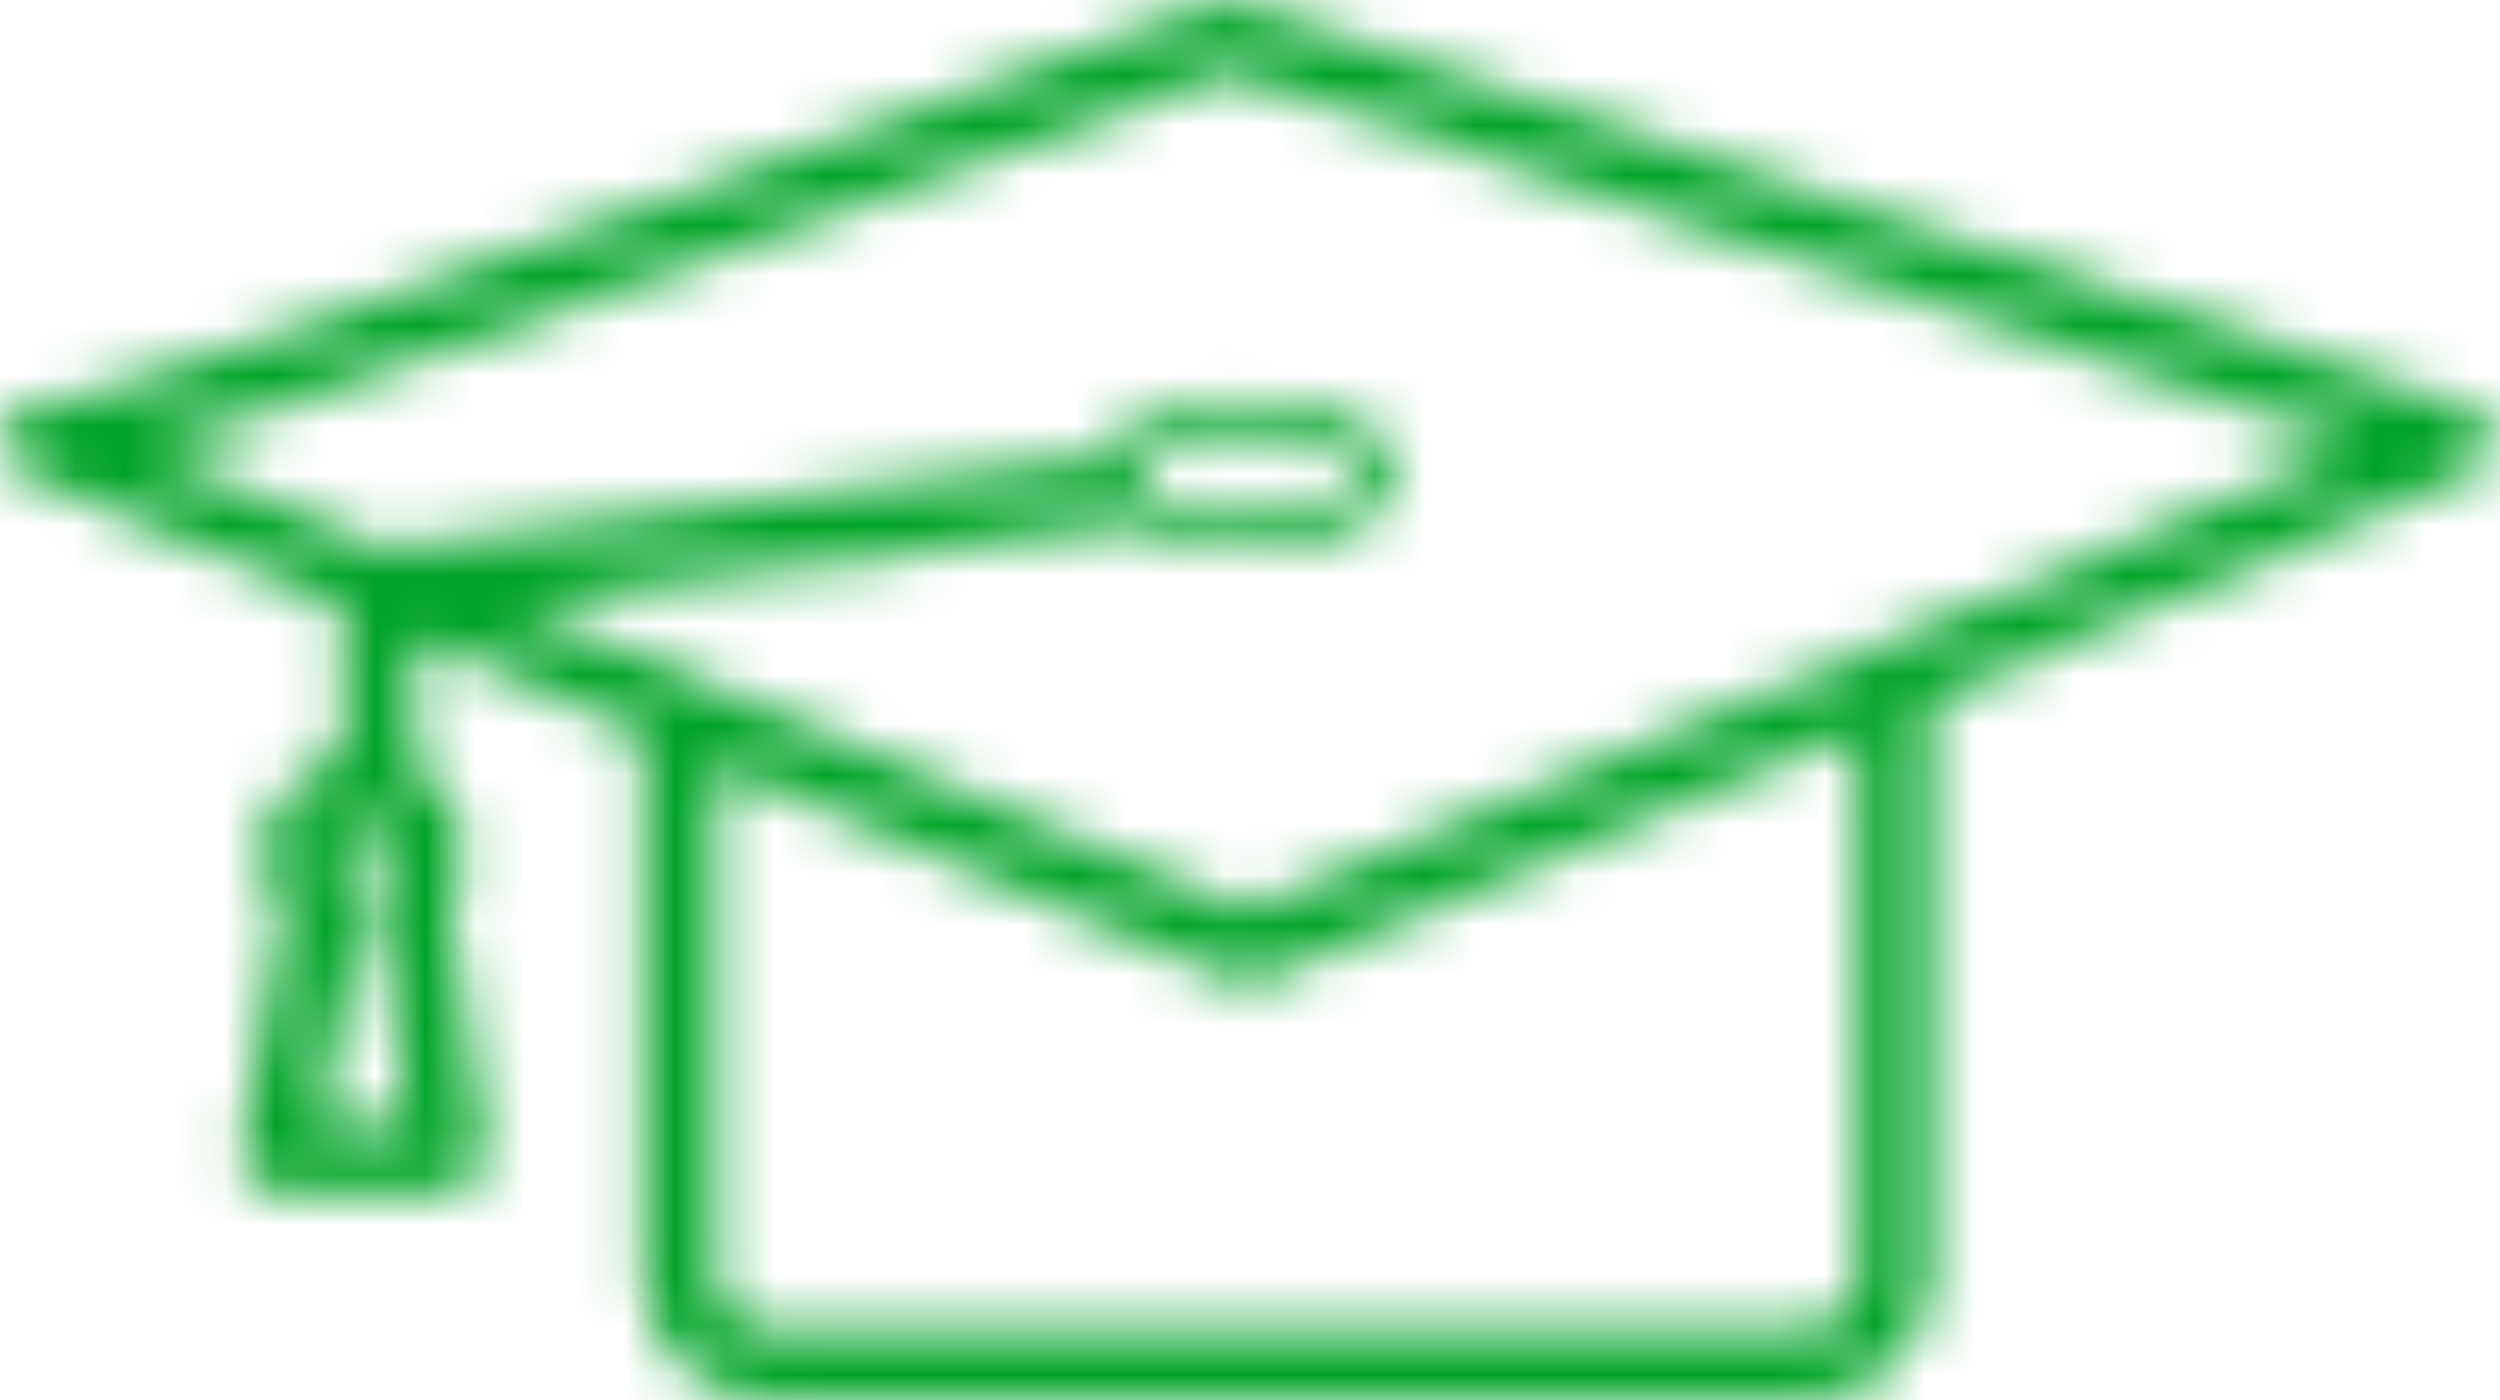 <svg width="50" height="28" viewBox="0 0 50 28" fill="none" xmlns="http://www.w3.org/2000/svg">
<mask id="path-1-inside-1_433_1012" fill="white">
<path fill-rule="evenodd" clip-rule="evenodd" d="M6.803 16.752C6.818 16.729 6.835 16.707 6.854 16.686C6.855 16.686 6.855 16.685 6.856 16.685C6.931 16.604 7.032 16.546 7.146 16.522C7.183 16.514 7.222 16.51 7.262 16.51C7.364 16.51 7.46 16.537 7.542 16.585C7.568 16.599 7.592 16.616 7.614 16.634C7.616 16.636 7.617 16.637 7.619 16.638C7.703 16.708 7.765 16.803 7.793 16.91C7.803 16.951 7.809 16.994 7.809 17.038C7.809 17.148 7.776 17.236 7.735 17.302C7.716 17.334 7.694 17.361 7.674 17.384C7.643 17.417 7.617 17.453 7.593 17.491C7.511 17.628 7.478 17.789 7.499 17.948L8.143 22.441H6.408L7.165 18.107C7.172 18.068 7.175 18.029 7.175 17.991C7.175 17.99 7.175 17.989 7.175 17.988C7.175 17.811 7.107 17.641 6.984 17.511C6.962 17.487 6.938 17.465 6.912 17.444C6.879 17.417 6.85 17.387 6.825 17.355C6.755 17.264 6.715 17.153 6.715 17.038C6.715 16.933 6.747 16.834 6.803 16.752ZM6.307 15.321C6.472 15.235 6.651 15.171 6.839 15.132V12.155L0.443 9.474C0.123 9.341 -0.055 9.009 0.015 8.678C0.085 8.353 0.381 8.117 0.729 8.114C0.803 8.11 0.919 8.089 1.074 8.054C1.077 8.053 1.08 8.053 1.083 8.052C1.222 8.02 1.391 7.976 1.589 7.921C1.623 7.912 1.657 7.902 1.693 7.892C1.936 7.824 2.218 7.74 2.534 7.644C2.893 7.534 3.297 7.406 3.74 7.263C3.766 7.255 3.793 7.246 3.82 7.238C8.602 5.693 17.744 2.435 24.037 0.137C24.12 0.106 24.202 0.076 24.284 0.046C24.446 -0.011 24.621 -0.016 24.783 0.038L49.391 8.153C49.679 8.247 49.876 8.502 49.889 8.795C49.903 9.087 49.725 9.357 49.448 9.474L38.625 14.009V25.566C38.625 26.905 37.498 27.996 36.112 28C36.109 28 36.107 28 36.104 28H15.371C13.981 28 12.85 26.908 12.85 25.566V14.674L8.307 12.771V15.376C8.511 15.497 8.691 15.651 8.839 15.83C9.113 16.163 9.276 16.582 9.276 17.038C9.276 17.264 9.236 17.486 9.158 17.696C9.154 17.706 9.15 17.717 9.146 17.728C9.144 17.734 9.141 17.739 9.139 17.745C9.099 17.844 9.051 17.939 8.994 18.031L9.713 23.052C9.74 23.255 9.678 23.46 9.538 23.616C9.398 23.772 9.196 23.861 8.983 23.861H5.533C5.318 23.861 5.113 23.767 4.973 23.608C4.833 23.447 4.774 23.237 4.809 23.031L5.652 18.216C5.647 18.209 5.642 18.203 5.637 18.197C5.633 18.191 5.628 18.186 5.624 18.18C5.577 18.118 5.535 18.053 5.496 17.986C5.466 17.934 5.438 17.88 5.413 17.825C5.412 17.823 5.412 17.822 5.411 17.821C5.301 17.578 5.242 17.312 5.242 17.038C5.242 16.296 5.674 15.65 6.307 15.321ZM22.03 9.131C22.105 8.952 22.237 8.788 22.417 8.641C22.456 8.609 22.497 8.579 22.541 8.549C23.076 8.181 23.938 7.95 24.947 7.95C24.948 7.95 24.949 7.95 24.95 7.95C26.656 7.951 27.939 8.606 27.939 9.474C27.939 9.475 27.939 9.476 27.939 9.477C27.936 10.343 26.651 10.997 24.95 10.998C24.949 10.998 24.948 10.998 24.947 10.998C24.409 10.998 23.912 10.932 23.485 10.815C23.172 10.729 22.896 10.615 22.669 10.48L10.302 12.056L24.947 18.192L47.126 8.902L24.556 1.463C24.457 1.499 24.351 1.538 24.237 1.58C24.232 1.581 24.227 1.583 24.222 1.585C20.923 2.789 11.715 6.13 5.823 8.076C5.066 8.326 4.364 8.553 3.736 8.749C3.465 8.834 3.208 8.913 2.967 8.985L7.682 10.959L22.03 9.131ZM25.243 19.617C25.149 19.659 25.049 19.677 24.95 19.677C24.85 19.677 24.75 19.656 24.656 19.617L14.326 15.29V25.566C14.326 26.124 14.794 26.578 15.371 26.58C15.372 26.58 15.374 26.58 15.376 26.58H36.112C36.691 26.58 37.162 26.125 37.162 25.566V14.625L25.243 19.617ZM23.759 10.155C23.975 10.209 24.219 10.25 24.488 10.272C24.634 10.284 24.787 10.29 24.947 10.29C24.948 10.29 24.949 10.29 24.95 10.29C25.11 10.29 25.264 10.284 25.411 10.272C26.521 10.18 27.206 9.771 27.206 9.477C27.206 9.476 27.206 9.475 27.206 9.474C27.202 9.18 26.516 8.773 25.411 8.681C25.264 8.669 25.11 8.663 24.95 8.663C24.949 8.663 24.948 8.663 24.947 8.663C24.787 8.663 24.634 8.669 24.488 8.681C24.188 8.706 23.919 8.754 23.685 8.817C23.135 8.965 22.787 9.196 22.709 9.395C22.698 9.423 22.693 9.45 22.693 9.477C22.693 9.602 22.818 9.749 23.049 9.884C23.226 9.987 23.466 10.083 23.759 10.155Z"/>
</mask>
<path fill-rule="evenodd" clip-rule="evenodd" d="M6.803 16.752C6.818 16.729 6.835 16.707 6.854 16.686C6.855 16.686 6.855 16.685 6.856 16.685C6.931 16.604 7.032 16.546 7.146 16.522C7.183 16.514 7.222 16.51 7.262 16.51C7.364 16.51 7.46 16.537 7.542 16.585C7.568 16.599 7.592 16.616 7.614 16.634C7.616 16.636 7.617 16.637 7.619 16.638C7.703 16.708 7.765 16.803 7.793 16.91C7.803 16.951 7.809 16.994 7.809 17.038C7.809 17.148 7.776 17.236 7.735 17.302C7.716 17.334 7.694 17.361 7.674 17.384C7.643 17.417 7.617 17.453 7.593 17.491C7.511 17.628 7.478 17.789 7.499 17.948L8.143 22.441H6.408L7.165 18.107C7.172 18.068 7.175 18.029 7.175 17.991C7.175 17.99 7.175 17.989 7.175 17.988C7.175 17.811 7.107 17.641 6.984 17.511C6.962 17.487 6.938 17.465 6.912 17.444C6.879 17.417 6.85 17.387 6.825 17.355C6.755 17.264 6.715 17.153 6.715 17.038C6.715 16.933 6.747 16.834 6.803 16.752ZM6.307 15.321C6.472 15.235 6.651 15.171 6.839 15.132V12.155L0.443 9.474C0.123 9.341 -0.055 9.009 0.015 8.678C0.085 8.353 0.381 8.117 0.729 8.114C0.803 8.11 0.919 8.089 1.074 8.054C1.077 8.053 1.08 8.053 1.083 8.052C1.222 8.02 1.391 7.976 1.589 7.921C1.623 7.912 1.657 7.902 1.693 7.892C1.936 7.824 2.218 7.74 2.534 7.644C2.893 7.534 3.297 7.406 3.74 7.263C3.766 7.255 3.793 7.246 3.82 7.238C8.602 5.693 17.744 2.435 24.037 0.137C24.12 0.106 24.202 0.076 24.284 0.046C24.446 -0.011 24.621 -0.016 24.783 0.038L49.391 8.153C49.679 8.247 49.876 8.502 49.889 8.795C49.903 9.087 49.725 9.357 49.448 9.474L38.625 14.009V25.566C38.625 26.905 37.498 27.996 36.112 28C36.109 28 36.107 28 36.104 28H15.371C13.981 28 12.85 26.908 12.85 25.566V14.674L8.307 12.771V15.376C8.511 15.497 8.691 15.651 8.839 15.83C9.113 16.163 9.276 16.582 9.276 17.038C9.276 17.264 9.236 17.486 9.158 17.696C9.154 17.706 9.15 17.717 9.146 17.728C9.144 17.734 9.141 17.739 9.139 17.745C9.099 17.844 9.051 17.939 8.994 18.031L9.713 23.052C9.74 23.255 9.678 23.46 9.538 23.616C9.398 23.772 9.196 23.861 8.983 23.861H5.533C5.318 23.861 5.113 23.767 4.973 23.608C4.833 23.447 4.774 23.237 4.809 23.031L5.652 18.216C5.647 18.209 5.642 18.203 5.637 18.197C5.633 18.191 5.628 18.186 5.624 18.18C5.577 18.118 5.535 18.053 5.496 17.986C5.466 17.934 5.438 17.88 5.413 17.825C5.412 17.823 5.412 17.822 5.411 17.821C5.301 17.578 5.242 17.312 5.242 17.038C5.242 16.296 5.674 15.65 6.307 15.321ZM22.03 9.131C22.105 8.952 22.237 8.788 22.417 8.641C22.456 8.609 22.497 8.579 22.541 8.549C23.076 8.181 23.938 7.95 24.947 7.95C24.948 7.95 24.949 7.95 24.95 7.95C26.656 7.951 27.939 8.606 27.939 9.474C27.939 9.475 27.939 9.476 27.939 9.477C27.936 10.343 26.651 10.997 24.95 10.998C24.949 10.998 24.948 10.998 24.947 10.998C24.409 10.998 23.912 10.932 23.485 10.815C23.172 10.729 22.896 10.615 22.669 10.48L10.302 12.056L24.947 18.192L47.126 8.902L24.556 1.463C24.457 1.499 24.351 1.538 24.237 1.58C24.232 1.581 24.227 1.583 24.222 1.585C20.923 2.789 11.715 6.13 5.823 8.076C5.066 8.326 4.364 8.553 3.736 8.749C3.465 8.834 3.208 8.913 2.967 8.985L7.682 10.959L22.03 9.131ZM25.243 19.617C25.149 19.659 25.049 19.677 24.95 19.677C24.85 19.677 24.75 19.656 24.656 19.617L14.326 15.29V25.566C14.326 26.124 14.794 26.578 15.371 26.58C15.372 26.58 15.374 26.58 15.376 26.58H36.112C36.691 26.58 37.162 26.125 37.162 25.566V14.625L25.243 19.617ZM23.759 10.155C23.975 10.209 24.219 10.25 24.488 10.272C24.634 10.284 24.787 10.29 24.947 10.29C24.948 10.29 24.949 10.29 24.95 10.29C25.11 10.29 25.264 10.284 25.411 10.272C26.521 10.18 27.206 9.771 27.206 9.477C27.206 9.476 27.206 9.475 27.206 9.474C27.202 9.18 26.516 8.773 25.411 8.681C25.264 8.669 25.11 8.663 24.95 8.663C24.949 8.663 24.948 8.663 24.947 8.663C24.787 8.663 24.634 8.669 24.488 8.681C24.188 8.706 23.919 8.754 23.685 8.817C23.135 8.965 22.787 9.196 22.709 9.395C22.698 9.423 22.693 9.45 22.693 9.477C22.693 9.602 22.818 9.749 23.049 9.884C23.226 9.987 23.466 10.083 23.759 10.155Z" fill="#999999" stroke="#00A427" stroke-width="4" mask="url(#path-1-inside-1_433_1012)"/>
</svg>

